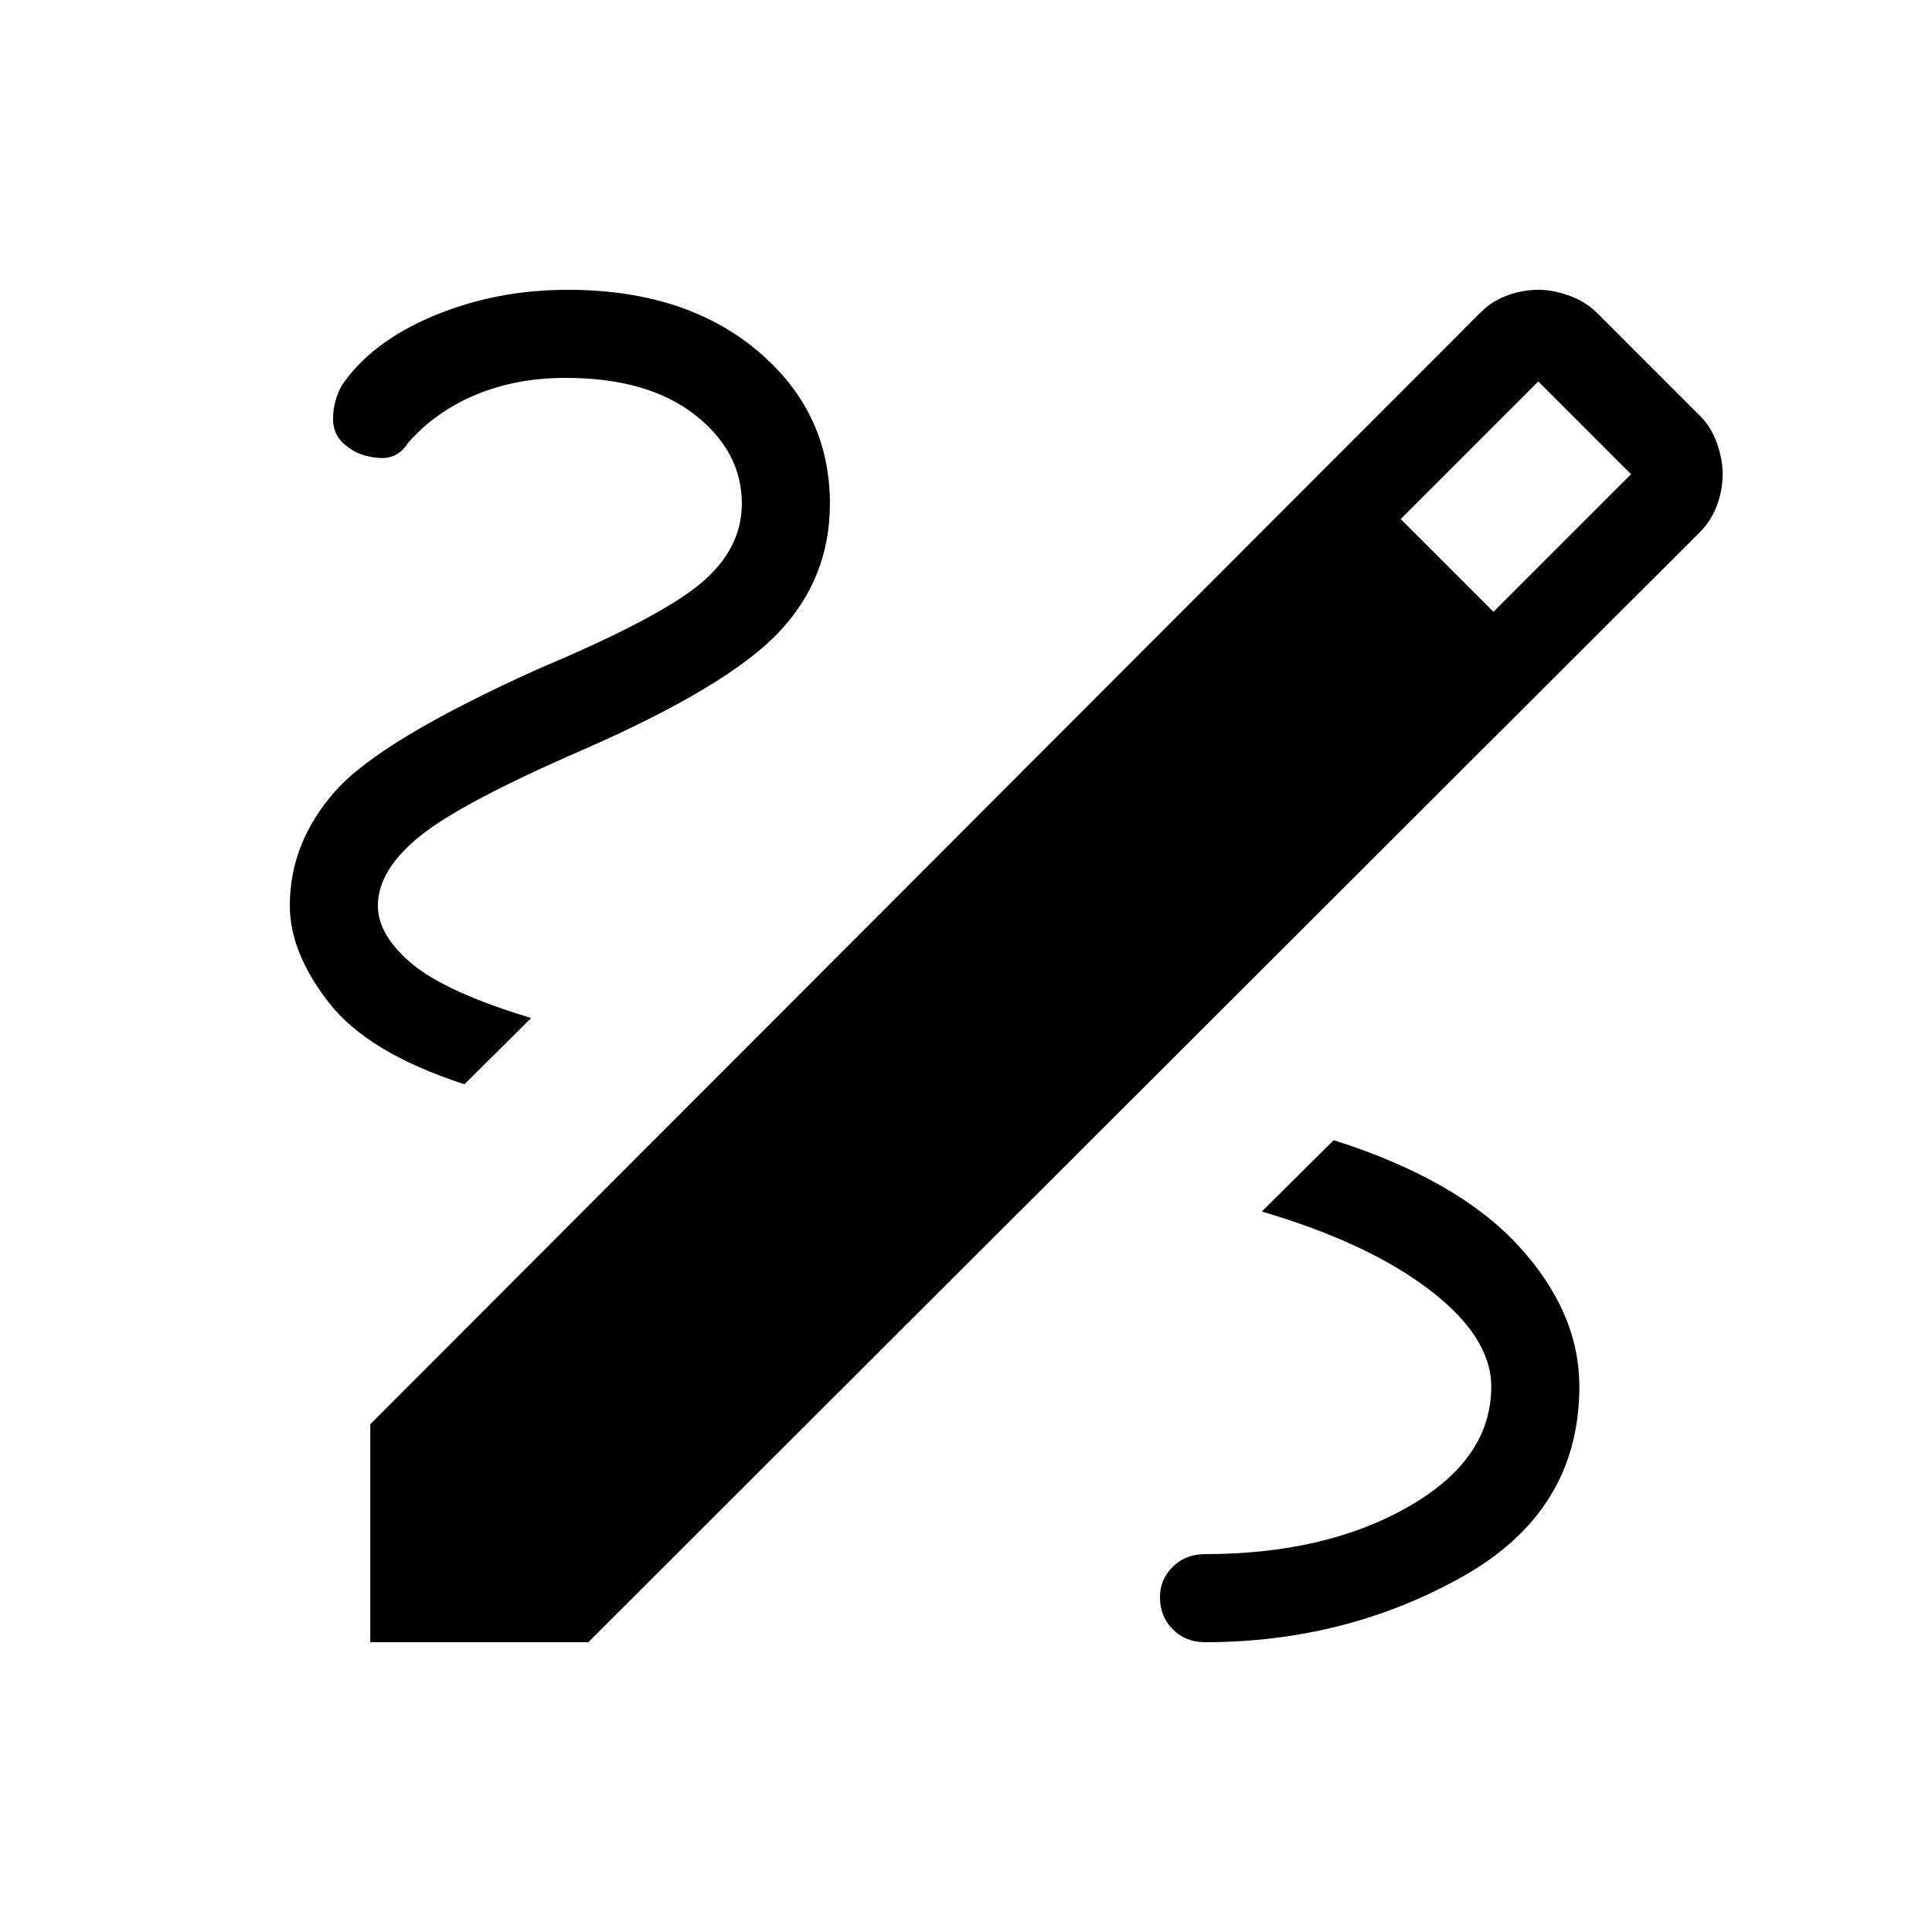 <svg xmlns="http://www.w3.org/2000/svg" height="48" viewBox="0 -960 960 960" width="48"><path d="M184-144v-108.31l551.69-552.46q5.62-5.61 13.23-8.42 7.62-2.81 15.7-2.81 6.84 0 14.84 2.81t13.85 8.42l51.46 51.46q5.61 5.62 8.42 13.73 2.81 8.12 2.81 14.96 0 7.85-2.81 15.58t-8.42 13.35L292.31-144H184Zm558.08-512 68.38-68.38-46.08-46.08L696-702.08 742.08-656ZM598.77-144q70 0 128-32.62 58-32.61 58-94.38 0-37.15-30.35-70.08-30.34-32.92-91.73-52.38L627-358q52.77 15.54 83.38 38.96Q741-295.62 741-271q0 36.15-41.19 59.69t-101.04 23.54q-9.62 0-16 6.27-6.39 6.27-6.39 15.12 0 9.61 6.39 16 6.38 6.38 16 6.38Zm-368-277.23 33.15-32.92q-42.23-12.77-59.19-26.93-16.96-14.15-16.96-28.92 0-17.62 20.81-34.46 20.8-16.85 82.04-43.39 71.07-31.23 96.42-58.03 25.34-26.81 25.34-63.89 0-45.69-36.03-75.96Q340.31-816 282-816q-35.62 0-66.58 12.96t-45.65 34.66q-4.39 8.15-4.27 16.88.12 8.73 7.73 13.88 5.62 4.39 14.96 5.16 9.35.77 14.5-7.39 13.54-15.53 33.66-23.96 20.11-8.42 44.65-8.42 40.85 0 64.23 18.31 23.39 18.3 23.39 44.15 0 22.62-20.47 39.69-20.46 17.08-80 42.16-78.92 35.46-101.53 61Q144-541.38 144-510q0 23.31 19.46 48.27 19.46 24.96 67.31 40.5Z"/></svg>